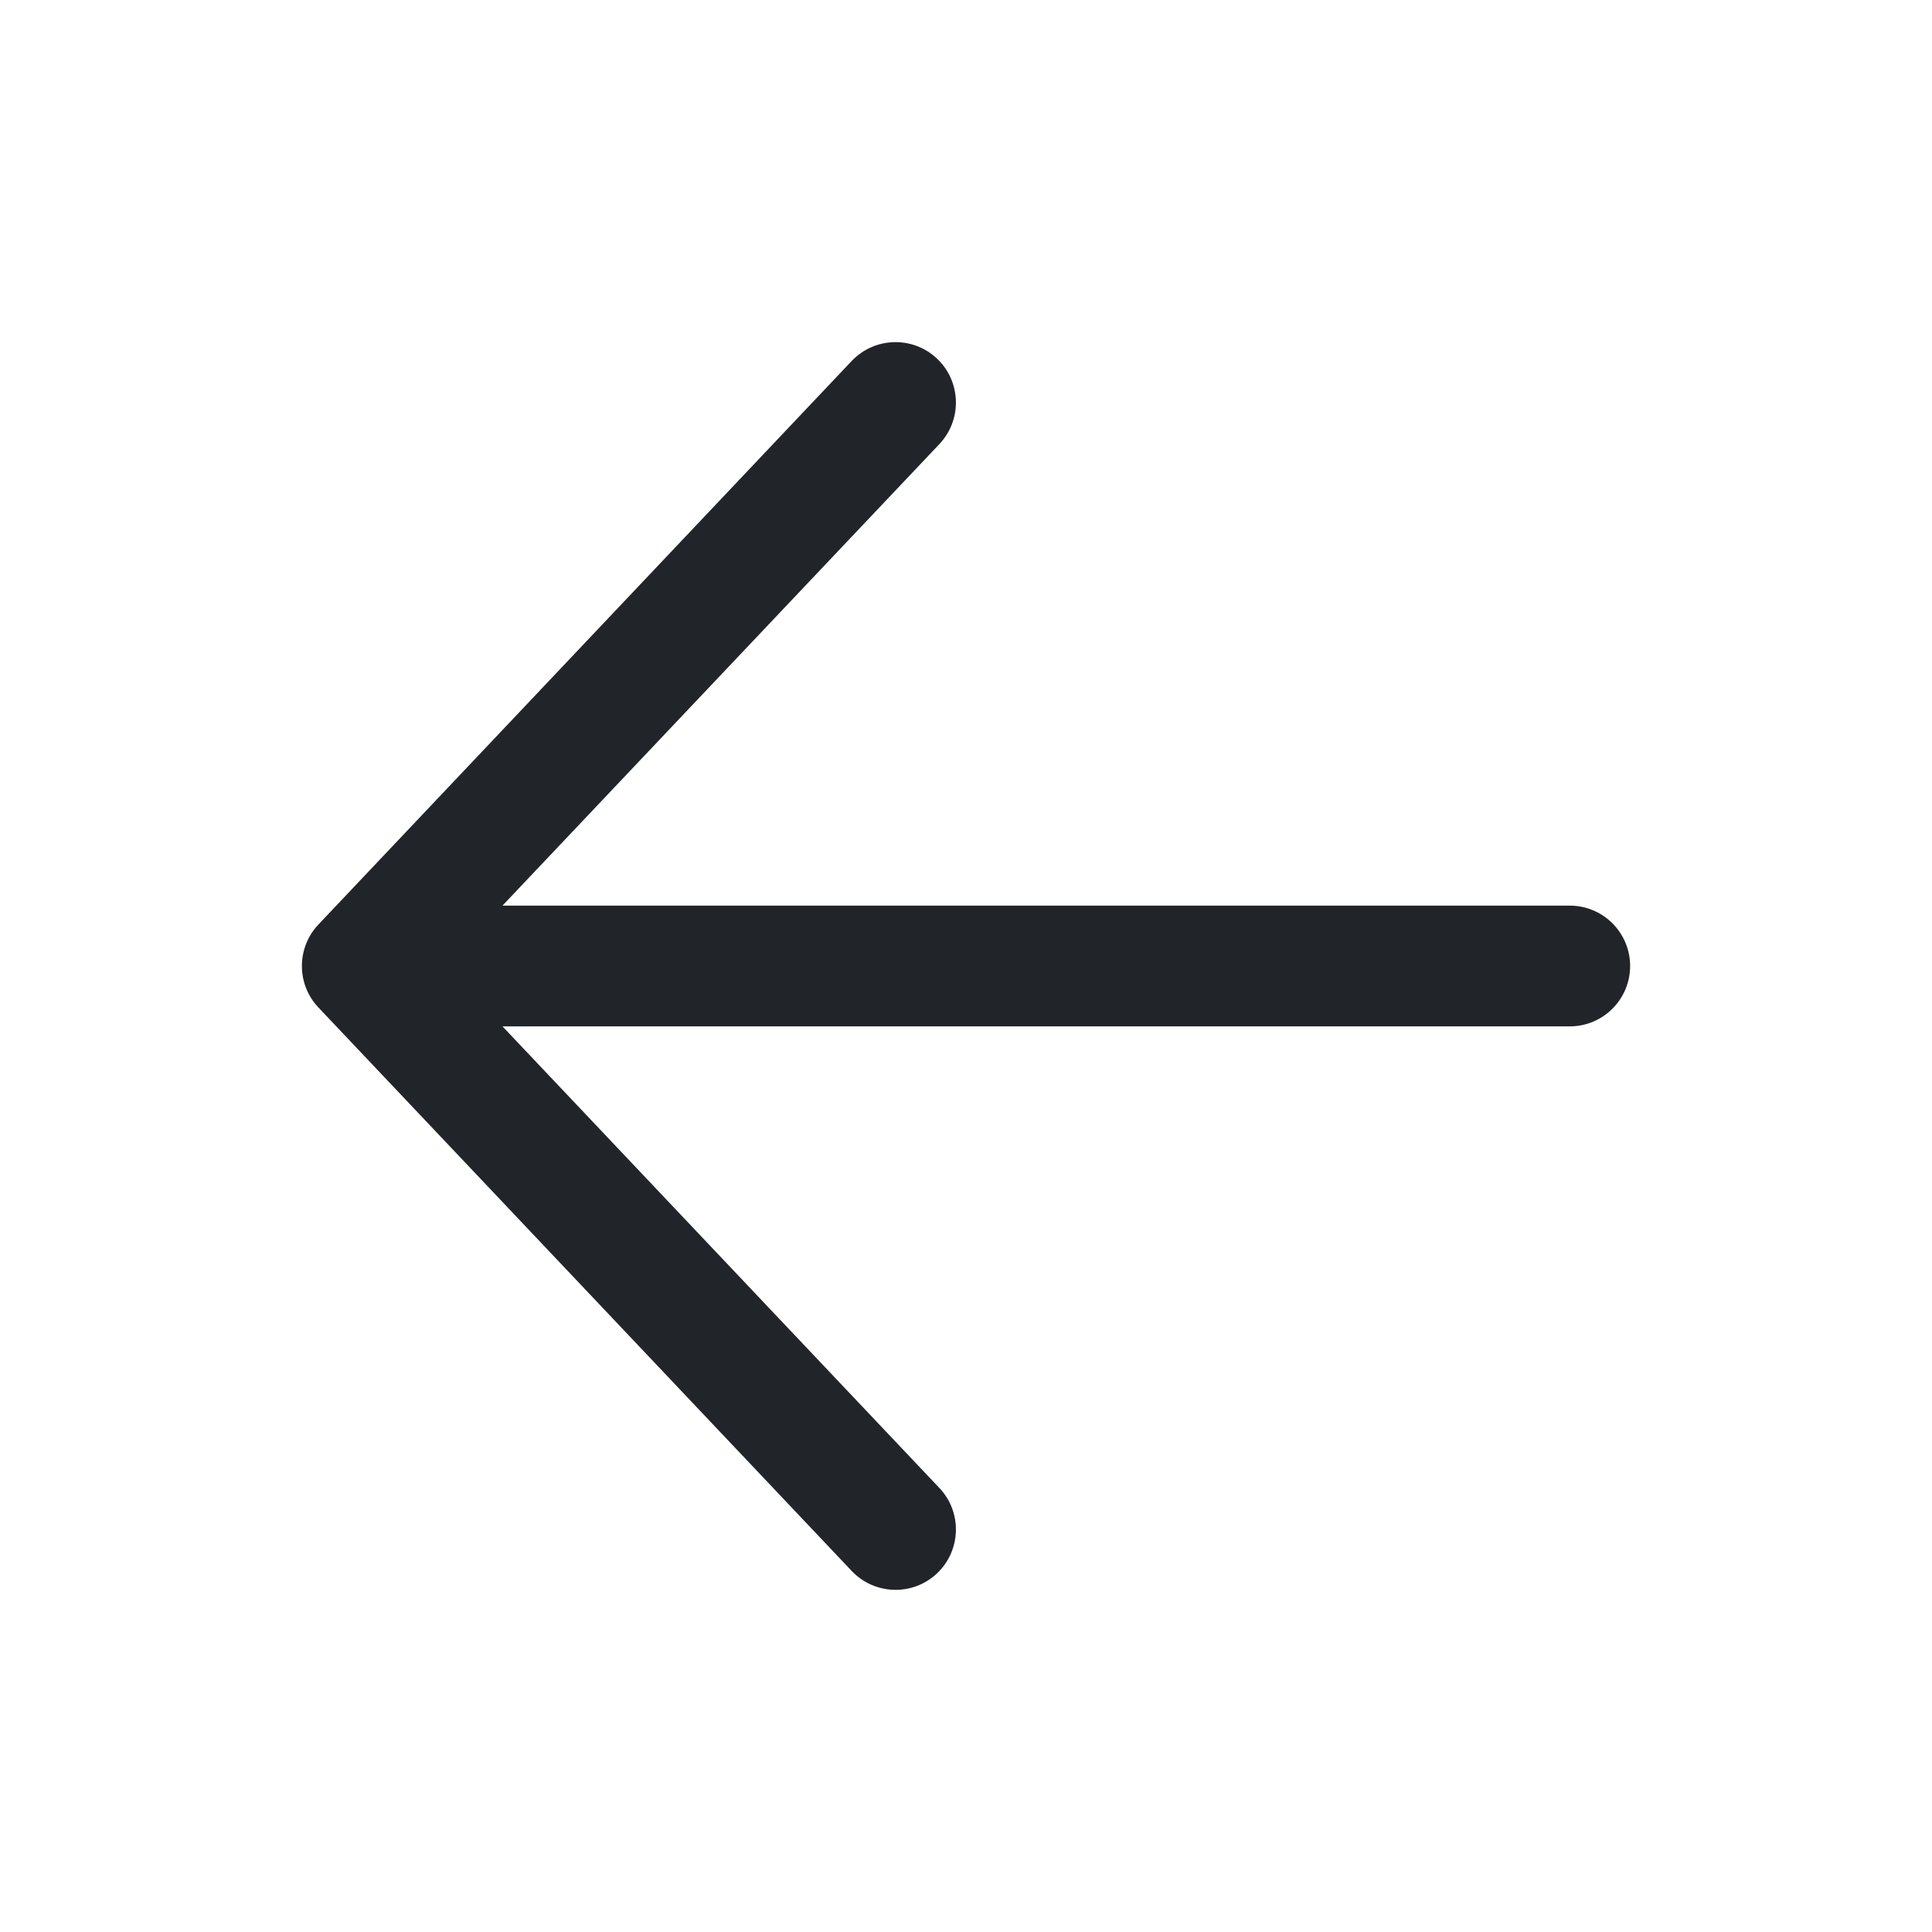 <svg width="24" height="24" viewBox="0 0 24 24" fill="none" xmlns="http://www.w3.org/2000/svg">
<path fill-rule="evenodd" clip-rule="evenodd" d="M3.955 12.515C3.682 12.226 3.682 11.774 3.955 11.485L10.58 4.484C10.865 4.184 11.34 4.171 11.64 4.455C11.941 4.74 11.954 5.215 11.67 5.516L6.242 11.25L19.5 11.25C19.914 11.25 20.25 11.586 20.25 12C20.25 12.414 19.914 12.75 19.5 12.75L6.242 12.75L11.67 18.485C11.954 18.785 11.941 19.26 11.64 19.545C11.34 19.829 10.865 19.816 10.58 19.515L3.955 12.515Z" fill="#212529"/>
</svg>
